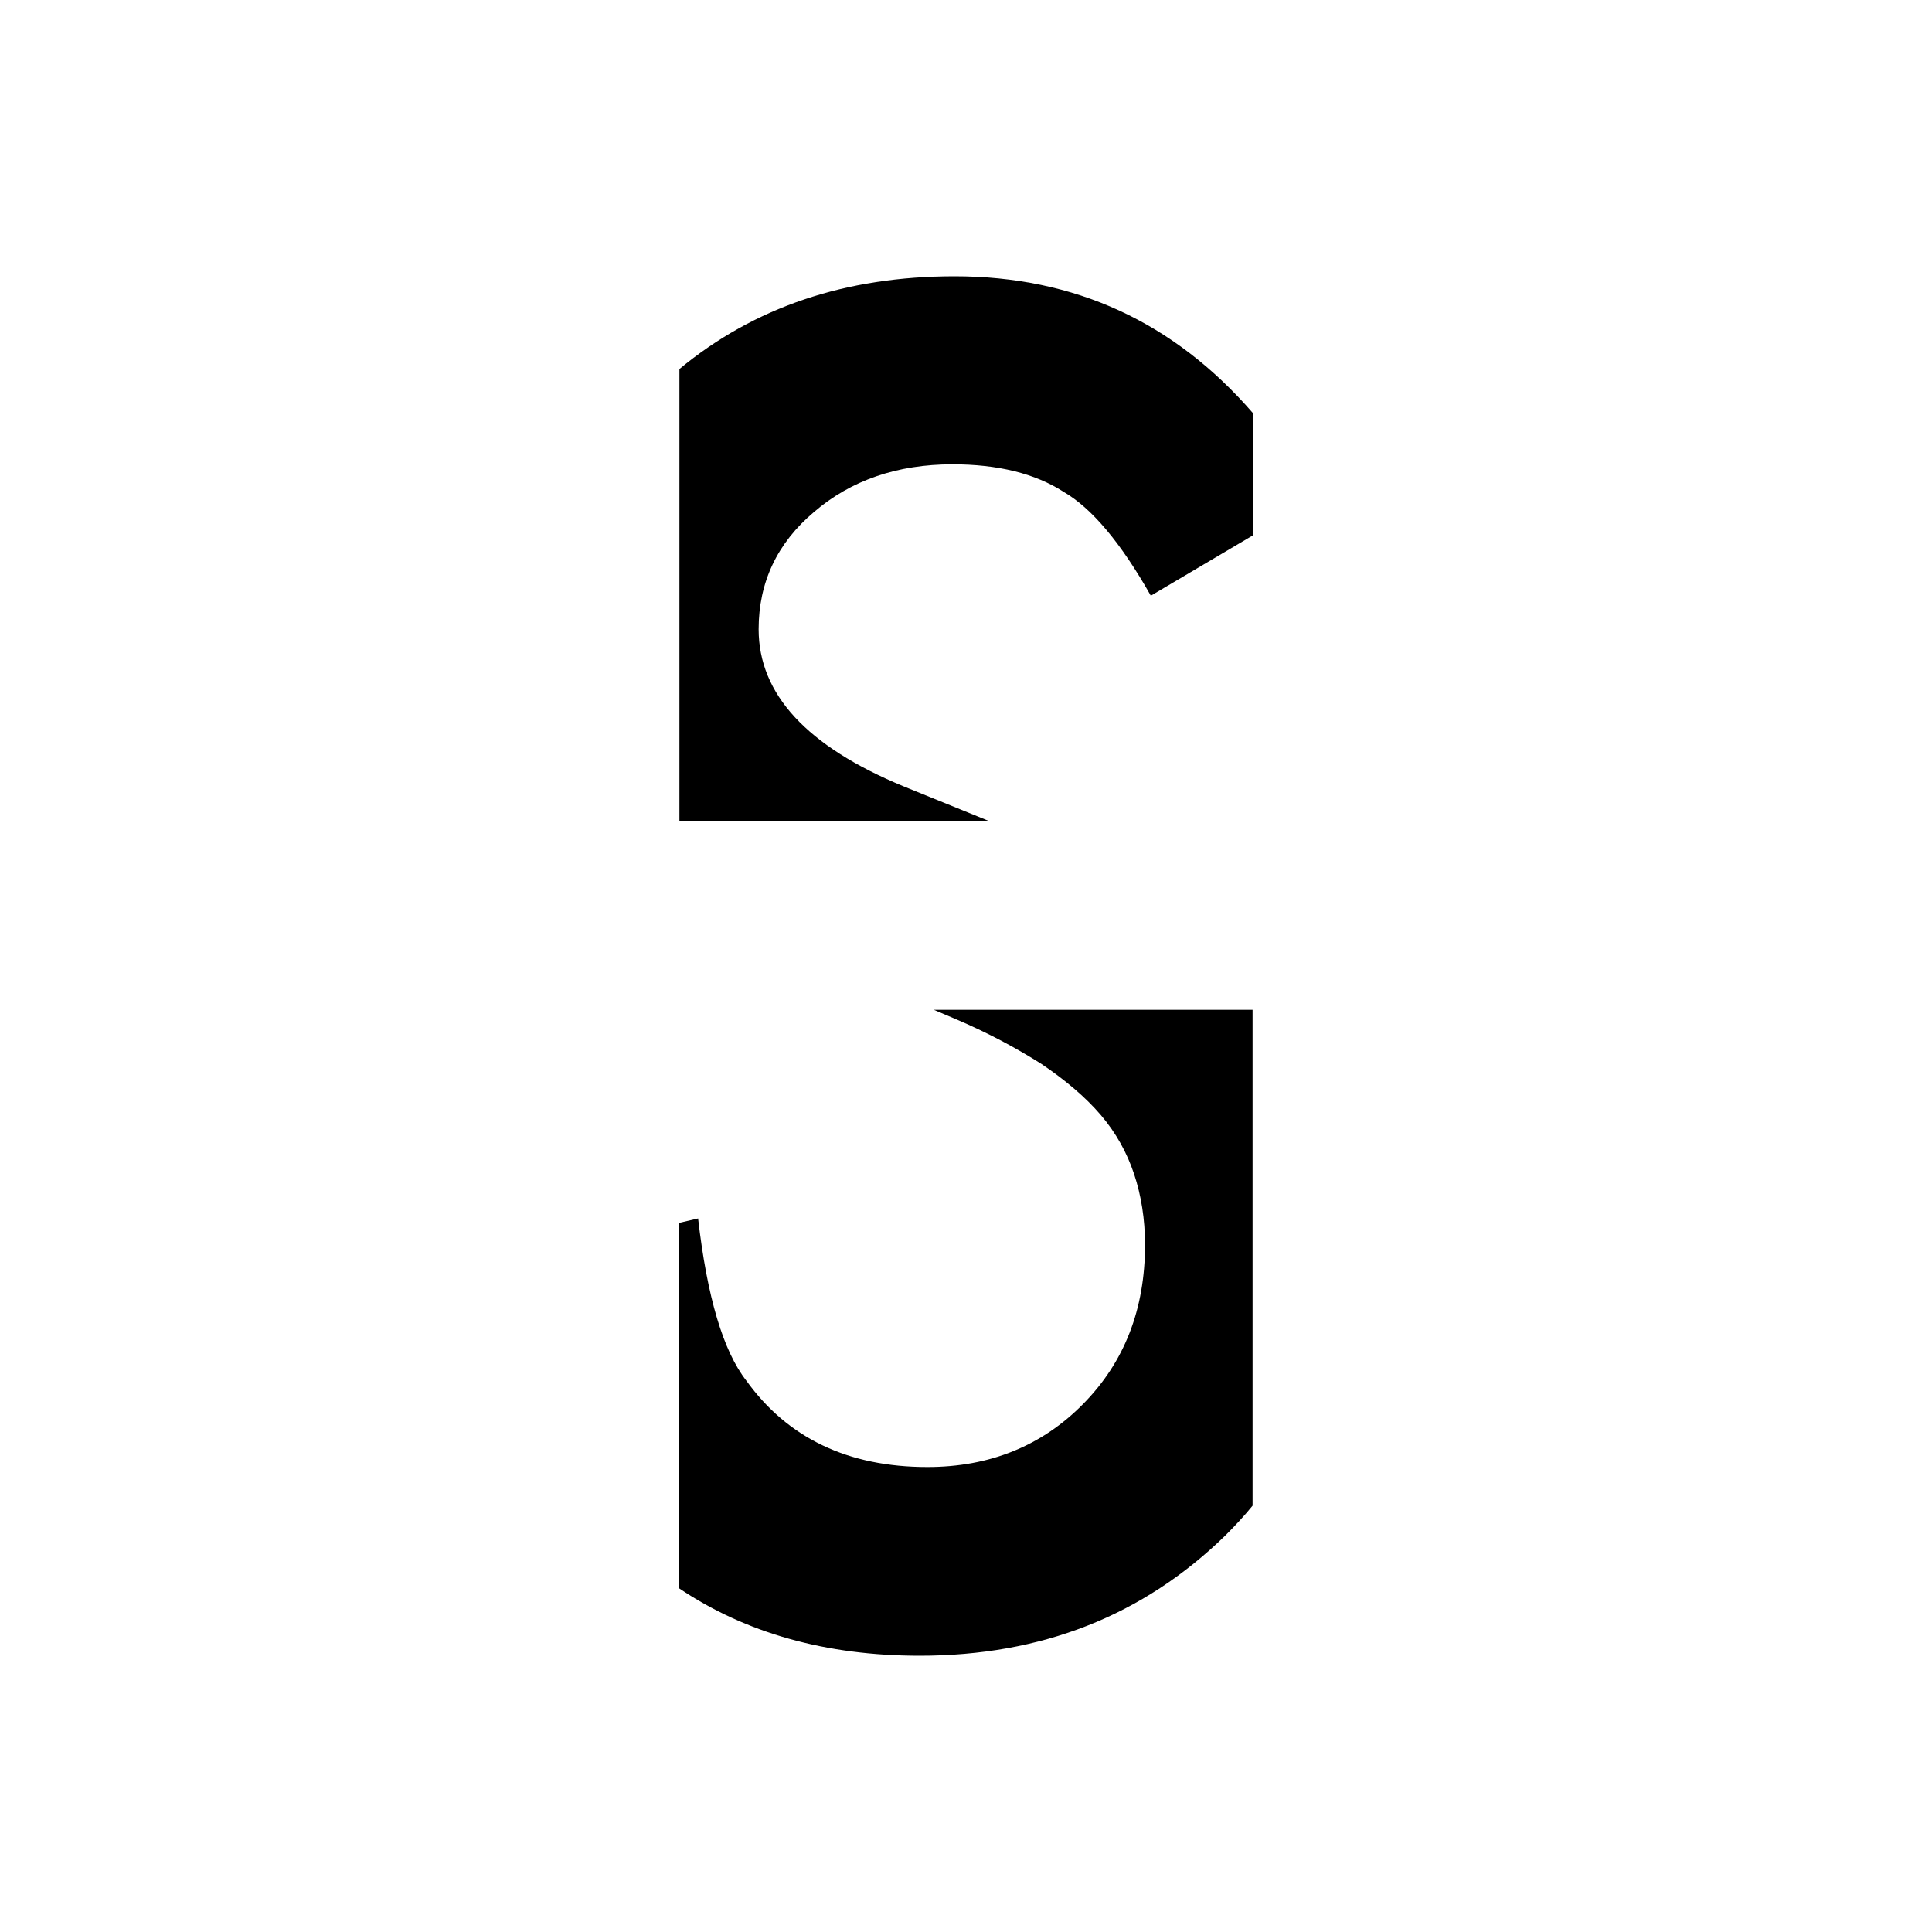<?xml version="1.0" encoding="utf-8"?>
<!-- Generator: Adobe Illustrator 15.1.0, SVG Export Plug-In . SVG Version: 6.00 Build 0)  -->
<!DOCTYPE svg PUBLIC "-//W3C//DTD SVG 1.1//EN" "http://www.w3.org/Graphics/SVG/1.1/DTD/svg11.dtd">
<svg version="1.1" id="Layer_1" xmlns="http://www.w3.org/2000/svg" xmlns:xlink="http://www.w3.org/1999/xlink" x="0px" y="0px"
	 width="300px" height="300px" viewBox="0 0 300 300" style="enable-background:new 0 0 300 300;" xml:space="preserve">
<g>
	<path d="M105.5,127.5h48.1l-13.3-5.4c-15-6.2-22.5-14.3-22.5-24.4c0-7.3,2.9-13.4,8.6-18.2c5.7-4.9,12.9-7.4,21.5-7.4
		c7,0,12.8,1.4,17.3,4.3c4.3,2.5,8.8,7.8,13.5,16.1l15.9-9.4V64.2c-12.3-14.2-27.7-21.3-46.4-21.3c-16.9,0-31.1,4.8-42.7,14.4V127.5
		z"/>
	<path d="M194.5,156.8h-49.5l3.3,1.4c5.2,2.2,9.6,4.6,13.4,7c3.7,2.5,6.8,5.1,9.2,7.9c2.4,2.8,4.1,5.9,5.2,9.2c1.1,3.3,1.7,7,1.7,11
		c0,10-3.2,18.2-9.6,24.7c-6.4,6.5-14.5,9.8-24.2,9.8c-12.3,0-21.7-4.5-28.1-13.4c-3.6-4.6-6.1-13-7.5-25.2l-3,0.7v56.7
		c10.4,7,22.9,10.5,37.4,10.5c18.9,0,34.7-6.2,47.5-18.7c1.5-1.5,2.9-3,4.2-4.6V156.8z"/>
</g>
</svg>
